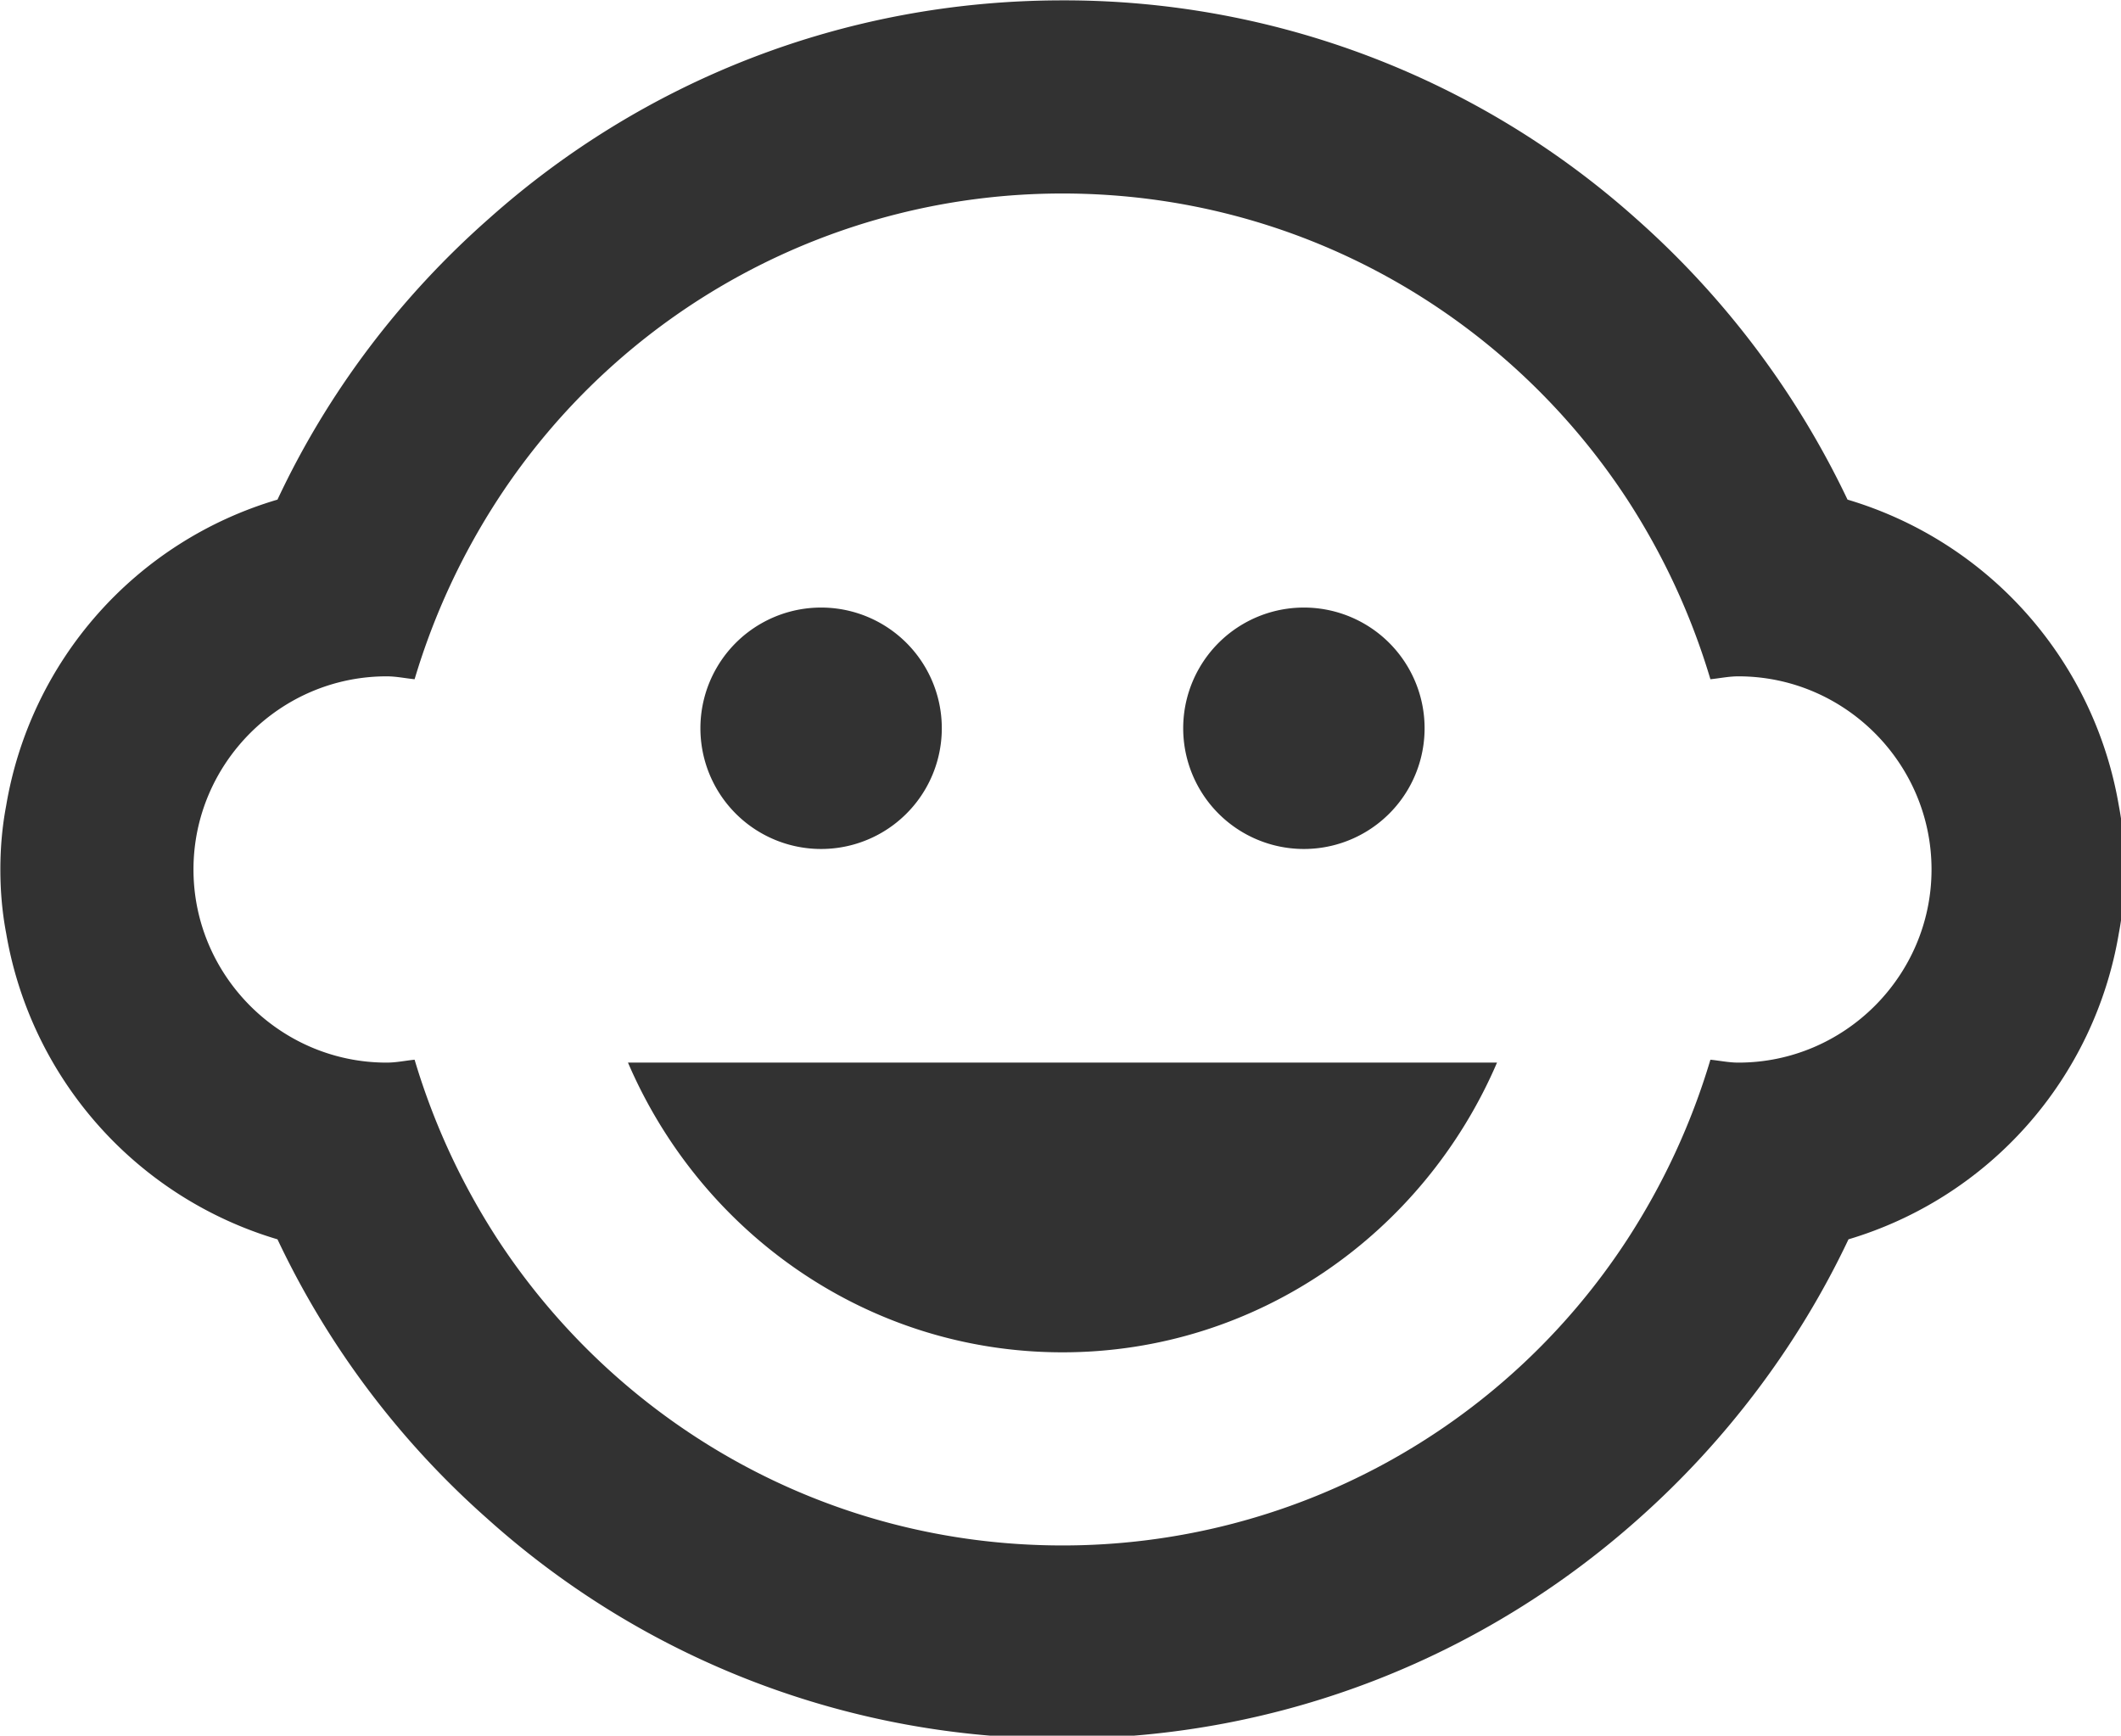 <?xml version="1.0" encoding="UTF-8" standalone="no"?>
<!-- Created with Inkscape (http://www.inkscape.org/) -->

<svg
   id="svg1100"
   version="1.1"
   viewBox="0 0 5.821 4.763"
   height="4.763mm"
   width="5.821mm"
   xmlns="http://www.w3.org/2000/svg"
   xmlns:svg="http://www.w3.org/2000/svg">
  <defs
     id="defs1097" />
  <g
     id="New_Layer_1652809116.9250758"
     style="display:inline"
     transform="translate(-39.769,-1029.224)">
    <path
       fill="#323232"
       d="m 14.5,11.75 a 1.25,1.25 0 1 0 0,-2.5 1.25,1.25 0 0 0 0,2.5 z m -5,0 a 1.25,1.25 0 1 0 0,-2.5 1.25,1.25 0 0 0 0,2.5 z"
       id="path21945"
       transform="matrix(0.265,0,0,0.265,39.505,1028.44)" />
    <path
       fill="#323232"
       d="M 22.94,12.66 C 22.98,12.45 23,12.23 23,12 23,11.77 22.98,11.55 22.94,11.34 A 4.008,4.008 0 0 0 20.13,8.17 9.114,9.114 0 0 0 17.94,5.26 8.885,8.885 0 0 0 12,3 C 9.72,3 7.64,3.85 6.06,5.26 5.14,6.07 4.39,7.06 3.87,8.17 A 3.994,3.994 0 0 0 1.06,11.34 C 1.02,11.55 1,11.77 1,12 c 0,0.23 0.02,0.45 0.06,0.66 A 4.008,4.008 0 0 0 3.87,15.83 8.977,8.977 0 0 0 6.04,18.72 8.885,8.885 0 0 0 12,21 c 2.29,0 4.38,-0.86 5.97,-2.28 0.9,-0.8 1.65,-1.79 2.17,-2.89 a 3.998,3.998 0 0 0 2.8,-3.17 z M 19,14 c -0.1,0 -0.19,-0.02 -0.29,-0.03 -0.2,0.67 -0.49,1.29 -0.86,1.86 A 6.976,6.976 0 0 1 12,19 C 9.55,19 7.4,17.74 6.15,15.83 5.78,15.26 5.49,14.64 5.29,13.97 5.19,13.98 5.1,14 5,14 3.9,14 3,13.1 3,12 3,10.9 3.9,10 5,10 5.1,10 5.19,10.02 5.29,10.03 5.49,9.36 5.78,8.74 6.15,8.17 A 6.976,6.976 0 0 1 12,5 c 2.45,0 4.6,1.26 5.85,3.17 0.37,0.57 0.66,1.19 0.86,1.86 C 18.81,10.02 18.9,10 19,10 c 1.1,0 2,0.9 2,2 0,1.1 -0.9,2 -2,2 z M 7.5,14 c 0.76,1.77 2.49,3 4.5,3 2.01,0 3.74,-1.23 4.5,-3 z"
       id="path21947"
       transform="matrix(0.265,0,0,0.265,39.505,1028.43)" />
  </g>
</svg>
